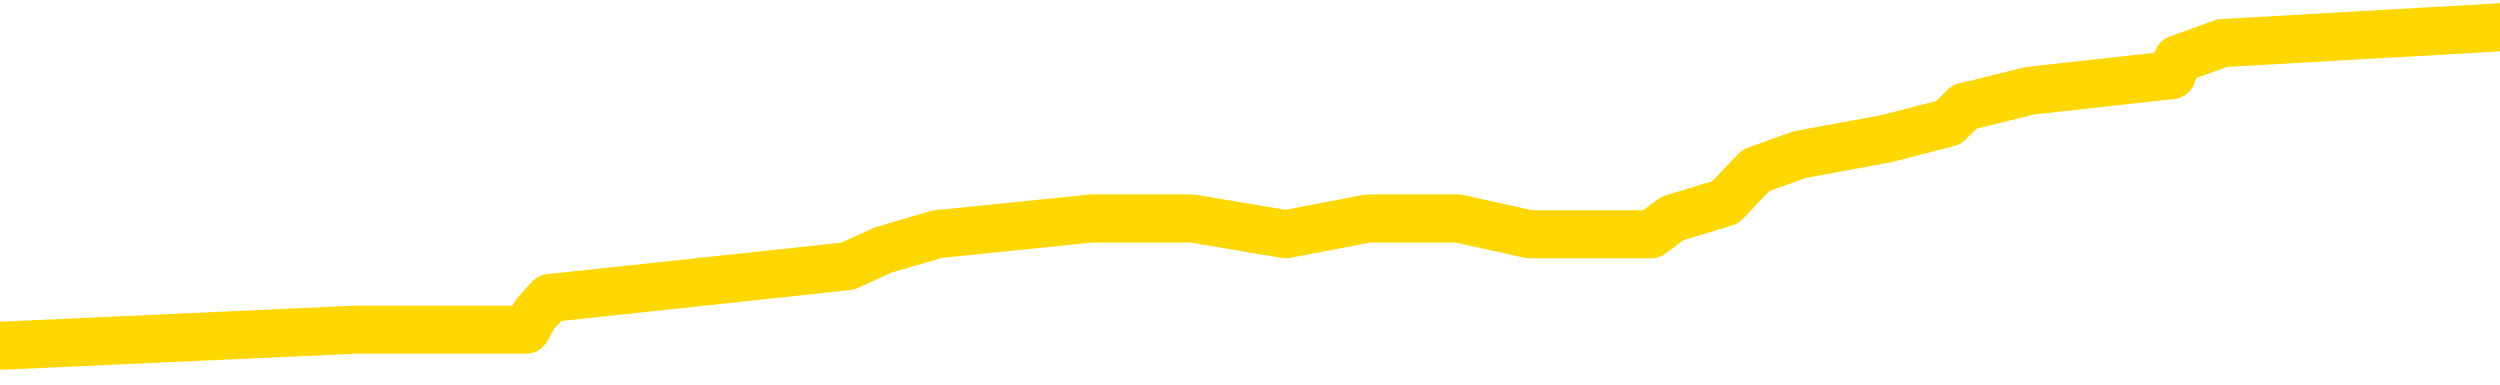 <svg xmlns="http://www.w3.org/2000/svg" version="1.1" viewBox="0 0 6500 1000">
	<path fill="none" stroke="gold" stroke-width="125" stroke-linecap="round" stroke-linejoin="round" d="M0 61975  L-408457 61975 L-408273 61934 L-407783 61851 L-407489 61810 L-407178 61727 L-406944 61686 L-406890 61603 L-406831 61520 L-406678 61479 L-406637 61396 L-406505 61354 L-406212 61313 L-405671 61313 L-405061 61272 L-405013 61272 L-404373 61230 L-404340 61230 L-403814 61230 L-403682 61189 L-403291 61106 L-402963 61023 L-402846 60940 L-402635 60857 L-401918 60857 L-401348 60816 L-401241 60816 L-401066 60775 L-400845 60692 L-400443 60650 L-400418 60568 L-399490 60485 L-399402 60402 L-399320 60319 L-399250 60236 L-398953 60195 L-398801 60112 L-396910 60154 L-396810 60154 L-396547 60154 L-396254 60195 L-396112 60112 L-395864 60112 L-395828 60071 L-395669 60029 L-395206 59946 L-394953 59905 L-394741 59822 L-394489 59781 L-394140 59739 L-393213 59657 L-393120 59574 L-392709 59532 L-391538 59450 L-390349 59408 L-390257 59325 L-390229 59243 L-389963 59160 L-389664 59077 L-389535 58994 L-389498 58911 L-388683 58911 L-388299 58953 L-387239 58994 L-387178 58994 L-386912 59822 L-386441 60609 L-386249 61396 L-385985 62183 L-385648 62141 L-385513 62100 L-385057 62058 L-384314 62017 L-384296 61975 L-384131 61893 L-384063 61893 L-383547 61851 L-382518 61851 L-382322 61810 L-381833 61768 L-381471 61727 L-381063 61727 L-380677 61768 L-378974 61768 L-378876 61768 L-378804 61768 L-378742 61768 L-378558 61727 L-378222 61727 L-377581 61686 L-377504 61644 L-377443 61644 L-377256 61603 L-377177 61603 L-377000 61561 L-376980 61520 L-376750 61520 L-376363 61479 L-375474 61479 L-375435 61437 L-375346 61396 L-375319 61313 L-374311 61272 L-374161 61189 L-374137 61147 L-374004 61106 L-373964 61065 L-372706 61023 L-372648 61023 L-372108 60982 L-372056 60982 L-372009 60982 L-371614 60940 L-371475 60899 L-371275 60857 L-371128 60857 L-370963 60857 L-370687 60899 L-370328 60899 L-369775 60857 L-369131 60816 L-368872 60733 L-368718 60692 L-368317 60650 L-368277 60609 L-368156 60568 L-368095 60609 L-368081 60609 L-367987 60609 L-367694 60568 L-367542 60402 L-367212 60319 L-367134 60236 L-367058 60195 L-366832 60071 L-366765 59988 L-366537 59905 L-366485 59822 L-366320 59781 L-365314 59739 L-365131 59698 L-364580 59657 L-364187 59574 L-363790 59532 L-362940 59450 L-362861 59408 L-362282 59367 L-361841 59367 L-361600 59325 L-361443 59325 L-361042 59243 L-361021 59243 L-360577 59201 L-360171 59160 L-360035 59077 L-359860 58994 L-359724 58911 L-359473 58828 L-358474 58787 L-358391 58746 L-358256 58704 L-358217 58663 L-357327 58621 L-357112 58580 L-356669 58539 L-356551 58497 L-356494 58456 L-355818 58456 L-355718 58414 L-355689 58414 L-354347 58373 L-353941 58332 L-353902 58290 L-352974 58249 L-352875 58207 L-352742 58166 L-352338 58125 L-352312 58083 L-352219 58042 L-352003 58000 L-351592 57918 L-350438 57835 L-350146 57752 L-350118 57669 L-349510 57628 L-349260 57545 L-349240 57503 L-348310 57462 L-348259 57379 L-348137 57338 L-348119 57255 L-347963 57214 L-347788 57131 L-347651 57089 L-347595 57048 L-347487 57007 L-347402 56965 L-347169 56924 L-347094 56882 L-346785 56841 L-346667 56800 L-346498 56758 L-346406 56717 L-346304 56717 L-346280 56675 L-346203 56675 L-346105 56592 L-345739 56551 L-345634 56510 L-345130 56468 L-344679 56427 L-344640 56385 L-344617 56344 L-344576 56303 L-344447 56261 L-344346 56220 L-343905 56178 L-343622 56137 L-343030 56096 L-342900 56054 L-342625 55971 L-342473 55930 L-342319 55889 L-342234 55806 L-342156 55764 L-341970 55723 L-341920 55723 L-341892 55681 L-341813 55640 L-341790 55599 L-341506 55516 L-340903 55433 L-339907 55392 L-339609 55350 L-338875 55309 L-338631 55267 L-338541 55226 L-337964 55185 L-337265 55143 L-336513 55102 L-336194 55060 L-335812 54978 L-335734 54936 L-335100 54895 L-334914 54853 L-334827 54853 L-334697 54853 L-334384 54812 L-334335 54771 L-334193 54729 L-334171 54688 L-333204 54646 L-332658 54605 L-332180 54605 L-332119 54605 L-331795 54605 L-331774 54563 L-331711 54563 L-331501 54522 L-331424 54481 L-331370 54439 L-331347 54398 L-331308 54356 L-331292 54315 L-330535 54274 L-330519 54232 L-329719 54191 L-329567 54149 L-328661 54108 L-328155 54067 L-327926 53984 L-327885 53984 L-327769 53942 L-327593 53901 L-326839 53942 L-326704 53901 L-326540 53860 L-326222 53818 L-326045 53735 L-325023 53653 L-325000 53570 L-324749 53528 L-324536 53445 L-323902 53404 L-323664 53321 L-323631 53238 L-323453 53156 L-323373 53073 L-323283 53031 L-323219 52949 L-322779 52866 L-322755 52824 L-322214 52783 L-321959 52742 L-321464 52700 L-320586 52659 L-320550 52617 L-320497 52576 L-320456 52534 L-320339 52493 L-320062 52452 L-319855 52369 L-319658 52286 L-319635 52203 L-319584 52120 L-319545 52079 L-319467 52038 L-318870 51955 L-318810 51913 L-318706 51872 L-318552 51831 L-317920 51789 L-317239 51748 L-316936 51665 L-316590 51624 L-316392 51582 L-316344 51499 L-316023 51458 L-315396 51416 L-315249 51375 L-315213 51334 L-315155 51292 L-315078 51209 L-314837 51209 L-314749 51168 L-314655 51127 L-314361 51085 L-314227 51044 L-314167 51002 L-314130 50920 L-313857 50920 L-312851 50878 L-312676 50837 L-312625 50837 L-312333 50795 L-312140 50713 L-311807 50671 L-311300 50630 L-310738 50547 L-310724 50464 L-310707 50423 L-310607 50340 L-310492 50257 L-310453 50174 L-310415 50133 L-310350 50133 L-310321 50091 L-310182 50133 L-309890 50133 L-309840 50133 L-309734 50133 L-309470 50091 L-309005 50050 L-308860 50050 L-308806 49967 L-308749 49926 L-308558 49884 L-308192 49843 L-307978 49843 L-307783 49843 L-307725 49843 L-307666 49760 L-307513 49719 L-307243 49677 L-306813 49884 L-306798 49884 L-306721 49843 L-306656 49802 L-306527 49512 L-306503 49470 L-306219 49429 L-306172 49387 L-306117 49346 L-305655 49305 L-305616 49305 L-305575 49263 L-305385 49222 L-304904 49180 L-304417 49139 L-304401 49098 L-304363 49056 L-304106 49015 L-304029 48932 L-303799 48891 L-303783 48808 L-303489 48725 L-303046 48684 L-302600 48642 L-302095 48601 L-301941 48559 L-301655 48518 L-301614 48435 L-301283 48394 L-301061 48352 L-300544 48269 L-300469 48228 L-300221 48145 L-300026 48062 L-299967 48021 L-299190 47980 L-299116 47980 L-298885 47938 L-298869 47938 L-298807 47897 L-298611 47855 L-298147 47855 L-298124 47814 L-297994 47814 L-296693 47814 L-296677 47814 L-296600 47773 L-296506 47773 L-296289 47773 L-296137 47731 L-295958 47773 L-295904 47814 L-295617 47855 L-295578 47855 L-295208 47855 L-294768 47855 L-294585 47855 L-294264 47814 L-293969 47814 L-293523 47731 L-293451 47690 L-292989 47607 L-292551 47566 L-292369 47524 L-290915 47441 L-290783 47400 L-290326 47317 L-290099 47276 L-289713 47193 L-289196 47110 L-288242 47027 L-287448 46944 L-286774 46903 L-286348 46820 L-286037 46779 L-285807 46655 L-285124 46530 L-285111 46406 L-284901 46240 L-284879 46199 L-284704 46116 L-283754 46075 L-283486 45992 L-282671 45951 L-282360 45868 L-282323 45826 L-282266 45744 L-281649 45702 L-281011 45619 L-279385 45578 L-278711 45537 L-278069 45537 L-277991 45537 L-277935 45537 L-277899 45537 L-277871 45495 L-277759 45412 L-277741 45371 L-277718 45330 L-277565 45288 L-277511 45205 L-277434 45164 L-277314 45122 L-277217 45081 L-277099 45040 L-276830 44957 L-276560 44915 L-276543 44833 L-276343 44791 L-276196 44708 L-275969 44667 L-275835 44626 L-275526 44584 L-275466 44543 L-275113 44460 L-274764 44419 L-274664 44377 L-274599 44294 L-274539 44253 L-274155 44170 L-273774 44129 L-273670 44087 L-273410 44046 L-273138 43963 L-272979 43922 L-272947 43880 L-272885 43839 L-272743 43797 L-272560 43756 L-272515 43715 L-272227 43715 L-272211 43673 L-271978 43673 L-271917 43632 L-271879 43632 L-271299 43590 L-271165 43549 L-271142 43383 L-271123 43093 L-271106 42762 L-271090 42431 L-271066 42100 L-271049 41851 L-271028 41561 L-271011 41272 L-270988 41106 L-270971 40940 L-270950 40816 L-270933 40733 L-270884 40609 L-270812 40485 L-270777 40278 L-270753 40112 L-270718 39946 L-270676 39781 L-270639 39698 L-270624 39532 L-270599 39408 L-270562 39325 L-270545 39201 L-270522 39118 L-270505 39036 L-270486 38953 L-270470 38870 L-270441 38746 L-270415 38621 L-270369 38580 L-270353 38497 L-270311 38456 L-270263 38373 L-270192 38290 L-270177 38207 L-270161 38125 L-270099 38083 L-270060 38042 L-270020 38000 L-269854 37959 L-269789 37918 L-269773 37876 L-269729 37793 L-269671 37752 L-269458 37710 L-269425 37669 L-269382 37628 L-269304 37586 L-268767 37545 L-268689 37503 L-268584 37421 L-268496 37379 L-268319 37338 L-267969 37296 L-267813 37255 L-267375 37214 L-267218 37172 L-267089 37131 L-266385 37048 L-266184 37007 L-265223 36924 L-264741 36882 L-264642 36882 L-264549 36841 L-264304 36800 L-264231 36758 L-263788 36675 L-263692 36634 L-263677 36592 L-263661 36551 L-263636 36510 L-263170 36468 L-262953 36427 L-262814 36385 L-262520 36344 L-262431 36303 L-262390 36261 L-262360 36220 L-262188 36178 L-262129 36137 L-262053 36096 L-261972 36054 L-261902 36054 L-261593 36013 L-261508 35971 L-261294 35930 L-261259 35889 L-260576 35847 L-260477 35806 L-260272 35764 L-260225 35723 L-259947 35681 L-259885 35640 L-259868 35557 L-259790 35516 L-259481 35433 L-259457 35392 L-259403 35309 L-259380 35267 L-259258 35226 L-259122 35143 L-258878 35102 L-258752 35102 L-258106 35060 L-258090 35060 L-258065 35060 L-257885 34978 L-257808 34936 L-257717 34895 L-257289 34853 L-256873 34812 L-256480 34729 L-256401 34688 L-256382 34646 L-256019 34605 L-255783 34563 L-255554 34522 L-255241 34481 L-255163 34439 L-255083 34356 L-254905 34274 L-254889 34232 L-254624 34149 L-254543 34108 L-254313 34067 L-254087 34025 L-253772 34025 L-253596 33984 L-253235 33984 L-252844 33942 L-252774 33860 L-252710 33818 L-252570 33735 L-252518 33694 L-252417 33611 L-251915 33570 L-251718 33528 L-251471 33487 L-251285 33445 L-250986 33404 L-250910 33363 L-250744 33280 L-249859 33238 L-249831 33156 L-249708 33073 L-249129 33031 L-249051 32990 L-248338 32990 L-248026 32990 L-247813 32990 L-247796 32990 L-247409 32990 L-246884 32907 L-246438 32866 L-246109 32824 L-245956 32783 L-245630 32783 L-245451 32742 L-245370 32742 L-245164 32659 L-244988 32617 L-244059 32576 L-243170 32534 L-243131 32493 L-242903 32493 L-242524 32452 L-241736 32410 L-241502 32369 L-241426 32327 L-241068 32286 L-240497 32203 L-240230 32162 L-239843 32120 L-239740 32120 L-239570 32120 L-238951 32120 L-238740 32120 L-238432 32120 L-238379 32079 L-238251 32038 L-238198 31996 L-238079 31955 L-237743 31872 L-236784 31831 L-236652 31748 L-236451 31706 L-235819 31665 L-235508 31624 L-235094 31582 L-235067 31541 L-234921 31499 L-234501 31458 L-233169 31458 L-233122 31416 L-232993 31334 L-232976 31292 L-232398 31209 L-232193 31168 L-232163 31127 L-232122 31085 L-232065 31044 L-232027 31002 L-231949 30961 L-231806 30920 L-231352 30878 L-231234 30837 L-230948 30795 L-230576 30754 L-230479 30713 L-230153 30671 L-229798 30630 L-229628 30588 L-229581 30547 L-229472 30506 L-229383 30464 L-229355 30423 L-229279 30340 L-228975 30298 L-228941 30216 L-228870 30174 L-228502 30133 L-228166 30091 L-228085 30091 L-227866 30050 L-227694 30009 L-227667 29967 L-227169 29926 L-226620 29843 L-225740 29802 L-225641 29719 L-225564 29677 L-225290 29636 L-225043 29553 L-224969 29512 L-224907 29429 L-224788 29387 L-224746 29346 L-224636 29305 L-224559 29222 L-223858 29180 L-223613 29139 L-223573 29098 L-223417 29056 L-222817 29056 L-222591 29056 L-222499 29056 L-222023 29056 L-221426 28973 L-220906 28932 L-220885 28891 L-220740 28849 L-220420 28849 L-219878 28849 L-219646 28849 L-219476 28849 L-218989 28808 L-218762 28766 L-218677 28725 L-218330 28684 L-218004 28684 L-217481 28642 L-217154 28601 L-216554 28559 L-216356 28477 L-216304 28435 L-216263 28394 L-215982 28352 L-215298 28269 L-214988 28228 L-214963 28145 L-214771 28104 L-214549 28062 L-214463 28021 L-213799 27938 L-213775 27897 L-213553 27814 L-213223 27773 L-212871 27690 L-212666 27648 L-212434 27566 L-212176 27524 L-211986 27441 L-211939 27400 L-211712 27359 L-211677 27317 L-211521 27276 L-211306 27234 L-211133 27193 L-211042 27151 L-210765 27110 L-210521 27069 L-210206 27027 L-209779 27027 L-209742 27027 L-209259 27027 L-209025 27027 L-208813 26986 L-208587 26944 L-208038 26944 L-207790 26903 L-206956 26903 L-206900 26862 L-206879 26820 L-206721 26779 L-206259 26737 L-206219 26696 L-205879 26613 L-205745 26572 L-205523 26530 L-204951 26489 L-204479 26448 L-204284 26406 L-204091 26365 L-203902 26323 L-203800 26282 L-203432 26240 L-203385 26199 L-203304 26158 L-202010 26116 L-201962 26075 L-201694 26075 L-201549 26075 L-200998 26075 L-200881 26033 L-200799 25992 L-200440 25951 L-200216 25909 L-199935 25868 L-199606 25785 L-199098 25744 L-198986 25702 L-198907 25661 L-198742 25619 L-198448 25619 L-197979 25619 L-197783 25661 L-197732 25661 L-197082 25619 L-196961 25578 L-196506 25578 L-196471 25537 L-196002 25495 L-195892 25454 L-195875 25412 L-195659 25412 L-195478 25371 L-194947 25371 L-193917 25371 L-193718 25330 L-193259 25288 L-192311 25205 L-192212 25164 L-191858 25081 L-191798 25040 L-191783 24998 L-191748 24957 L-191379 24915 L-191259 24874 L-191017 24833 L-190853 24791 L-190665 24750 L-190545 24708 L-189474 24626 L-188616 24584 L-188404 24501 L-188306 24460 L-188132 24377 L-187799 24336 L-187727 24294 L-187670 24253 L-187494 24253 L-187105 24212 L-186870 24170 L-186759 24129 L-186642 24087 L-185661 24046 L-185635 24004 L-185041 23922 L-185009 23922 L-184860 23880 L-184576 23839 L-183664 23839 L-182718 23839 L-182565 23797 L-182462 23797 L-182330 23756 L-182187 23715 L-182161 23673 L-182047 23632 L-181828 23590 L-181147 23549 L-181018 23508 L-180714 23466 L-180475 23383 L-180142 23342 L-179503 23301 L-179161 23218 L-179099 23176 L-178943 23176 L-178022 23176 L-177551 23176 L-177508 23176 L-177495 23135 L-177454 23093 L-177432 23052 L-177405 23011 L-177261 22969 L-176838 22928 L-176503 22928 L-176312 22886 L-175883 22886 L-175695 22845 L-175306 22762 L-174772 22721 L-174399 22679 L-174378 22679 L-174128 22638 L-174010 22597 L-173934 22555 L-173798 22514 L-173759 22472 L-173679 22431 L-173285 22390 L-172789 22348 L-172677 22265 L-172504 22224 L-172195 22183 L-171748 22141 L-171425 22100 L-171282 22017 L-170855 21934 L-170702 21851 L-170647 21768 L-169833 21727 L-169813 21686 L-169441 21644 L-169385 21644 L-168256 21603 L-168188 21603 L-167629 21561 L-167435 21520 L-167298 21479 L-167065 21437 L-166718 21396 L-166683 21313 L-166648 21272 L-166580 21189 L-166231 21147 L-166059 21106 L-165574 21065 L-165558 21023 L-165232 20982 L-165075 20940 L-163934 20857 L-163909 20816 L-163718 20733 L-163524 20692 L-163274 20650 L-163257 20609 L-162237 20568 L-161939 20526 L-161863 20485 L-161727 20402 L-161551 20361 L-160975 20278 L-160759 20236 L-160695 20195 L-160565 20154 L-160528 20071 L-160005 20029 L-159867 36344 L-159852 36344 L-159829 36344 L-159809 36344 L-159582 19988 L-158806 19988 L-158765 19988 L-158397 19988 L-158318 19946 L-158266 19905 L-157593 19864 L-156851 19822 L-156426 19822 L-155978 19781 L-154917 19739 L-154605 19657 L-154195 19657 L-154123 19615 L-153599 19615 L-153504 19615 L-153486 19615 L-153041 19574 L-152856 19491 L-152076 19408 L-151403 19367 L-150991 19243 L-150759 19160 L-150619 19118 L-150537 19036 L-150517 18994 L-150441 18994 L-150313 18953 L-149996 18994 L-149771 18994 L-149446 18953 L-149384 18953 L-149014 18953 L-148981 18953 L-148773 18953 L-148105 18953 L-148028 18953 L-147870 18870 L-147759 18870 L-147433 18828 L-147278 18787 L-146937 18787 L-146880 18704 L-146542 18621 L-146338 18580 L-146285 18497 L-144909 18456 L-144779 18414 L-144346 18373 L-144025 18332 L-143197 18249 L-143074 18207 L-142343 18125 L-142187 18042 L-142147 18000 L-142093 17959 L-142070 17918 L-141956 17876 L-141659 17835 L-141369 17793 L-141315 17752 L-141194 17710 L-141164 17669 L-141065 17628 L-140621 17628 L-140469 17586 L-139634 17586 L-139091 17545 L-138757 17545 L-138741 17503 L-138666 17462 L-138549 17421 L-138355 17379 L-138091 17338 L-137256 17296 L-137160 17255 L-136638 17214 L-136597 17172 L-136497 17131 L-135669 17131 L-135534 17089 L-135195 17089 L-134641 17048 L-134261 17007 L-134098 16965 L-133788 16924 L-132976 16882 L-132670 16841 L-132401 16841 L-132080 16841 L-131759 16882 L-131483 16882 L-130655 16800 L-130560 16758 L-130467 16634 L-130363 16510 L-129976 16385 L-129496 16303 L-129479 16261 L-129361 16220 L-128993 16137 L-128898 16096 L-128064 16013 L-127987 15971 L-127688 15930 L-127597 15889 L-127190 15806 L-127079 15723 L-126380 15681 L-125907 15640 L-125847 15599 L-125628 15516 L-125354 15474 L-125241 15433 L-124214 15392 L-123827 15350 L-123807 15309 L-123475 15267 L-123230 15226 L-122797 15185 L-122687 15143 L-122569 15102 L-122117 15019 L-121527 14978 L-121190 14936 L-119297 14895 L-119184 14812 L-118972 14771 L-117654 14729 L-117547 5412 L-117481 -3779 L-117445 -12268 L-117383 -12268 L-116884 -3034 L-116209 6075 L-116187 14481 L-115916 14398 L-114948 14398 L-114259 14356 L-114097 14315 L-113556 14274 L-113466 14232 L-112447 14191 L-111499 14108 L-111134 14149 L-111031 14191 L-110443 14191 L-110383 14191 L-110283 14149 L-109842 14067 L-109735 14025 L-109293 13984 L-108293 13860 L-108037 13735 L-107934 13611 L-107804 13528 L-107437 13445 L-106857 13363 L-106826 13321 L-106510 13280 L-104527 13238 L-104411 13197 L-104344 13197 L-103985 13156 L-102366 13114 L-102189 13114 L-102045 13114 L-101222 13156 L-101169 13197 L-101115 13197 L-100681 13197 L-99700 13238 L-99626 13238 L-98542 13197 L-98329 13197 L-97613 13114 L-97224 13073 L-97005 12990 L-96686 12907 L-96192 12824 L-96064 12783 L-95835 12700 L-95603 12617 L-95544 12576 L-95254 12534 L-94982 12452 L-93952 12410 L-92287 12369 L-91868 12327 L-91731 12286 L-91575 12286 L-91269 12245 L-91041 12162 L-90883 12120 L-90724 12038 L-90554 11955 L-90507 11913 L-90454 11872 L-90432 11872 L-90046 11831 L-89796 11831 L-89526 11831 L-89365 11831 L-89275 11831 L-87617 11831 L-87451 11872 L-87072 11831 L-86611 11831 L-86002 11748 L-84909 11706 L-84478 11665 L-84446 11624 L-84384 11582 L-84366 11541 L-82663 11499 L-82621 11458 L-82154 11416 L-81968 11375 L-81935 11292 L-81340 11251 L-81290 11209 L-80967 11168 L-80917 11127 L-80706 11085 L-80688 11044 L-80422 10961 L-80369 10920 L-79900 10878 L-79390 10795 L-79311 10795 L-79017 10754 L-79001 10713 L-78962 10671 L-78891 10630 L-78734 10588 L-77788 10588 L-77731 10588 L-77210 10588 L-77018 10547 L-76917 10547 L-76691 10506 L-76181 10506 L-75793 11624 L-75724 11624 L-75375 11582 L-75018 11541 L-73890 10340 L-73838 10257 L-73612 10216 L-73578 10174 L-73453 10091 L-73355 10091 L-73090 10091 L-72350 10133 L-71771 10133 L-71478 10133 L-70772 10133 L-70593 10091 L-70570 10091 L-69934 10050 L-69623 10009 L-69226 10009 L-69196 9967 L-69175 9926 L-69022 9884 L-68337 9884 L-68320 9884 L-67980 9884 L-67708 9843 L-67670 9802 L-67614 9719 L-67592 9677 L-67520 9636 L-67188 9595 L-67082 9553 L-67053 9470 L-66855 9429 L-66703 9387 L-65834 9346 L-65272 9263 L-65256 9263 L-65155 9222 L-65052 9263 L-64906 9263 L-64828 9263 L-64790 9222 L-64734 9180 L-64661 9139 L-64516 9098 L-64034 9098 L-63630 9056 L-62764 9098 L-62744 9098 L-62486 9098 L-62409 9098 L-62380 9056 L-62370 8973 L-62353 8932 L-62060 8891 L-62020 8849 L-61948 8808 L-61875 8766 L-61670 8725 L-61510 8601 L-61208 8477 L-61131 8311 L-61114 8187 L-60898 8104 L-60666 8104 L-60556 8145 L-60187 8187 L-60028 8187 L-59797 8187 L-59629 8187 L-59483 8145 L-59351 8104 L-58076 8021 L-57672 7938 L-57611 7897 L-57495 7814 L-57069 7773 L-57054 7690 L-56992 7648 L-56719 7566 L-56606 7524 L-56324 7441 L-56047 7400 L-55622 7317 L-55599 7276 L-55521 7234 L-55396 7193 L-54809 7151 L-54418 7110 L-54082 7069 L-53493 7027 L-53391 7027 L-53220 6986 L-53084 6986 L-52256 6944 L-51071 6903 L-51035 6862 L-50980 6862 L-50759 6820 L-50554 6820 L-50399 6820 L-50143 6779 L-50066 6737 L-49523 6696 L-49487 6655 L-49238 6613 L-48851 6572 L-48025 6530 L-47667 6489 L-47356 6489 L-47098 6448 L-46875 6406 L-46469 6365 L-46352 6323 L-46169 6282 L-46116 6282 L-45927 6240 L-45756 6199 L-45728 6158 L-45447 6116 L-45137 6075 L-44999 6033 L-44689 5992 L-44495 5992 L-44480 5951 L-43760 5951 L-43627 5868 L-43329 5826 L-43238 5785 L-42638 5785 L-42600 5744 L-42521 5702 L-41901 5661 L-41749 5578 L-41709 5537 L-41398 5495 L-41206 5454 L-41013 5371 L-40958 5288 L-40649 5247 L-40597 5205 L-40542 5247 L-40516 5247 L-40391 5247 L-39581 5205 L-39504 5164 L-38964 5122 L-38695 5081 L-38036 5040 L-37128 4998 L-36887 4957 L-36354 4915 L-36137 4874 L-35030 4915 L-34979 4915 L-34204 4915 L-33656 4874 L-33545 4833 L-33392 4750 L-33337 4708 L-33171 4667 L-32794 4626 L-32347 4584 L-32292 4543 L-32138 4501 L-31458 4460 L-31237 4419 L-30720 4377 L-29871 4294 L-29855 4253 L-28064 4212 L-27509 4170 L-27392 4129 L-26386 4087 L-26350 4046 L-26117 4046 L-26025 4046 L-25985 4046 L-25652 4004 L-25301 3963 L-25035 3880 L-24749 3839 L-24438 3756 L-24184 3673 L-24090 3632 L-23600 3590 L-23393 3549 L-22827 3508 L-22713 3549 L-22362 3508 L-22310 3508 L-22270 3508 L-21667 3425 L-20933 3342 L-20352 3259 L-20116 3176 L-19576 3052 L-19423 2969 L-18921 2928 L-18712 2845 L-18689 2845 L-18630 2804 L-17667 2804 L-17490 2762 L-17048 2721 L-17024 2638 L-16869 2597 L-16787 2597 L-16637 2638 L-15990 2638 L-15940 2597 L-14820 2555 L-13836 2514 L-13774 2472 L-13054 2431 L-12189 2390 L-11810 2348 L-11591 2348 L-10832 2307 L-10780 2265 L-10471 2183 L-9619 2183 L-9426 2141 L-9249 2100 L-9025 2100 L-8898 2058 L-8706 2058 L-8474 2017 L-8304 2058 L-8018 2017 L-7738 2017 L-7655 1975 L-7485 1934 L-7468 1851 L-7314 1810 L-7275 1768 L-6499 1727 L-6423 1727 L-6191 1644 L-5764 1603 L-5418 1561 L-4835 1520 L-4567 1520 L-4308 1520 L-4178 1437 L-4162 1396 L-4048 1354 L-4024 1313 L-3790 1272 L-3754 1230 L-2438 1230 L-2382 1189 L-1703 1106 L-1131 1106 L-1005 1106 L-852 1106 L-775 1106 L-463 1023 L-190 982 L-101 899 L0 899 L927 857 L1004 857 L1368 857 L1392 816 L1429 775 L2204 692 L2296 650 L2436 609 L2838 568 L3099 568 L3343 609 L3557 568 L3637 568 L3714 568 L3790 568 L3977 609 L4044 609 L4293 609 L4348 568 L4486 526 L4565 443 L4679 402 L4902 361 L5066 319 L5107 278 L5277 236 L5647 195 L5662 154 L5778 112 L6500 71" />
</svg>
